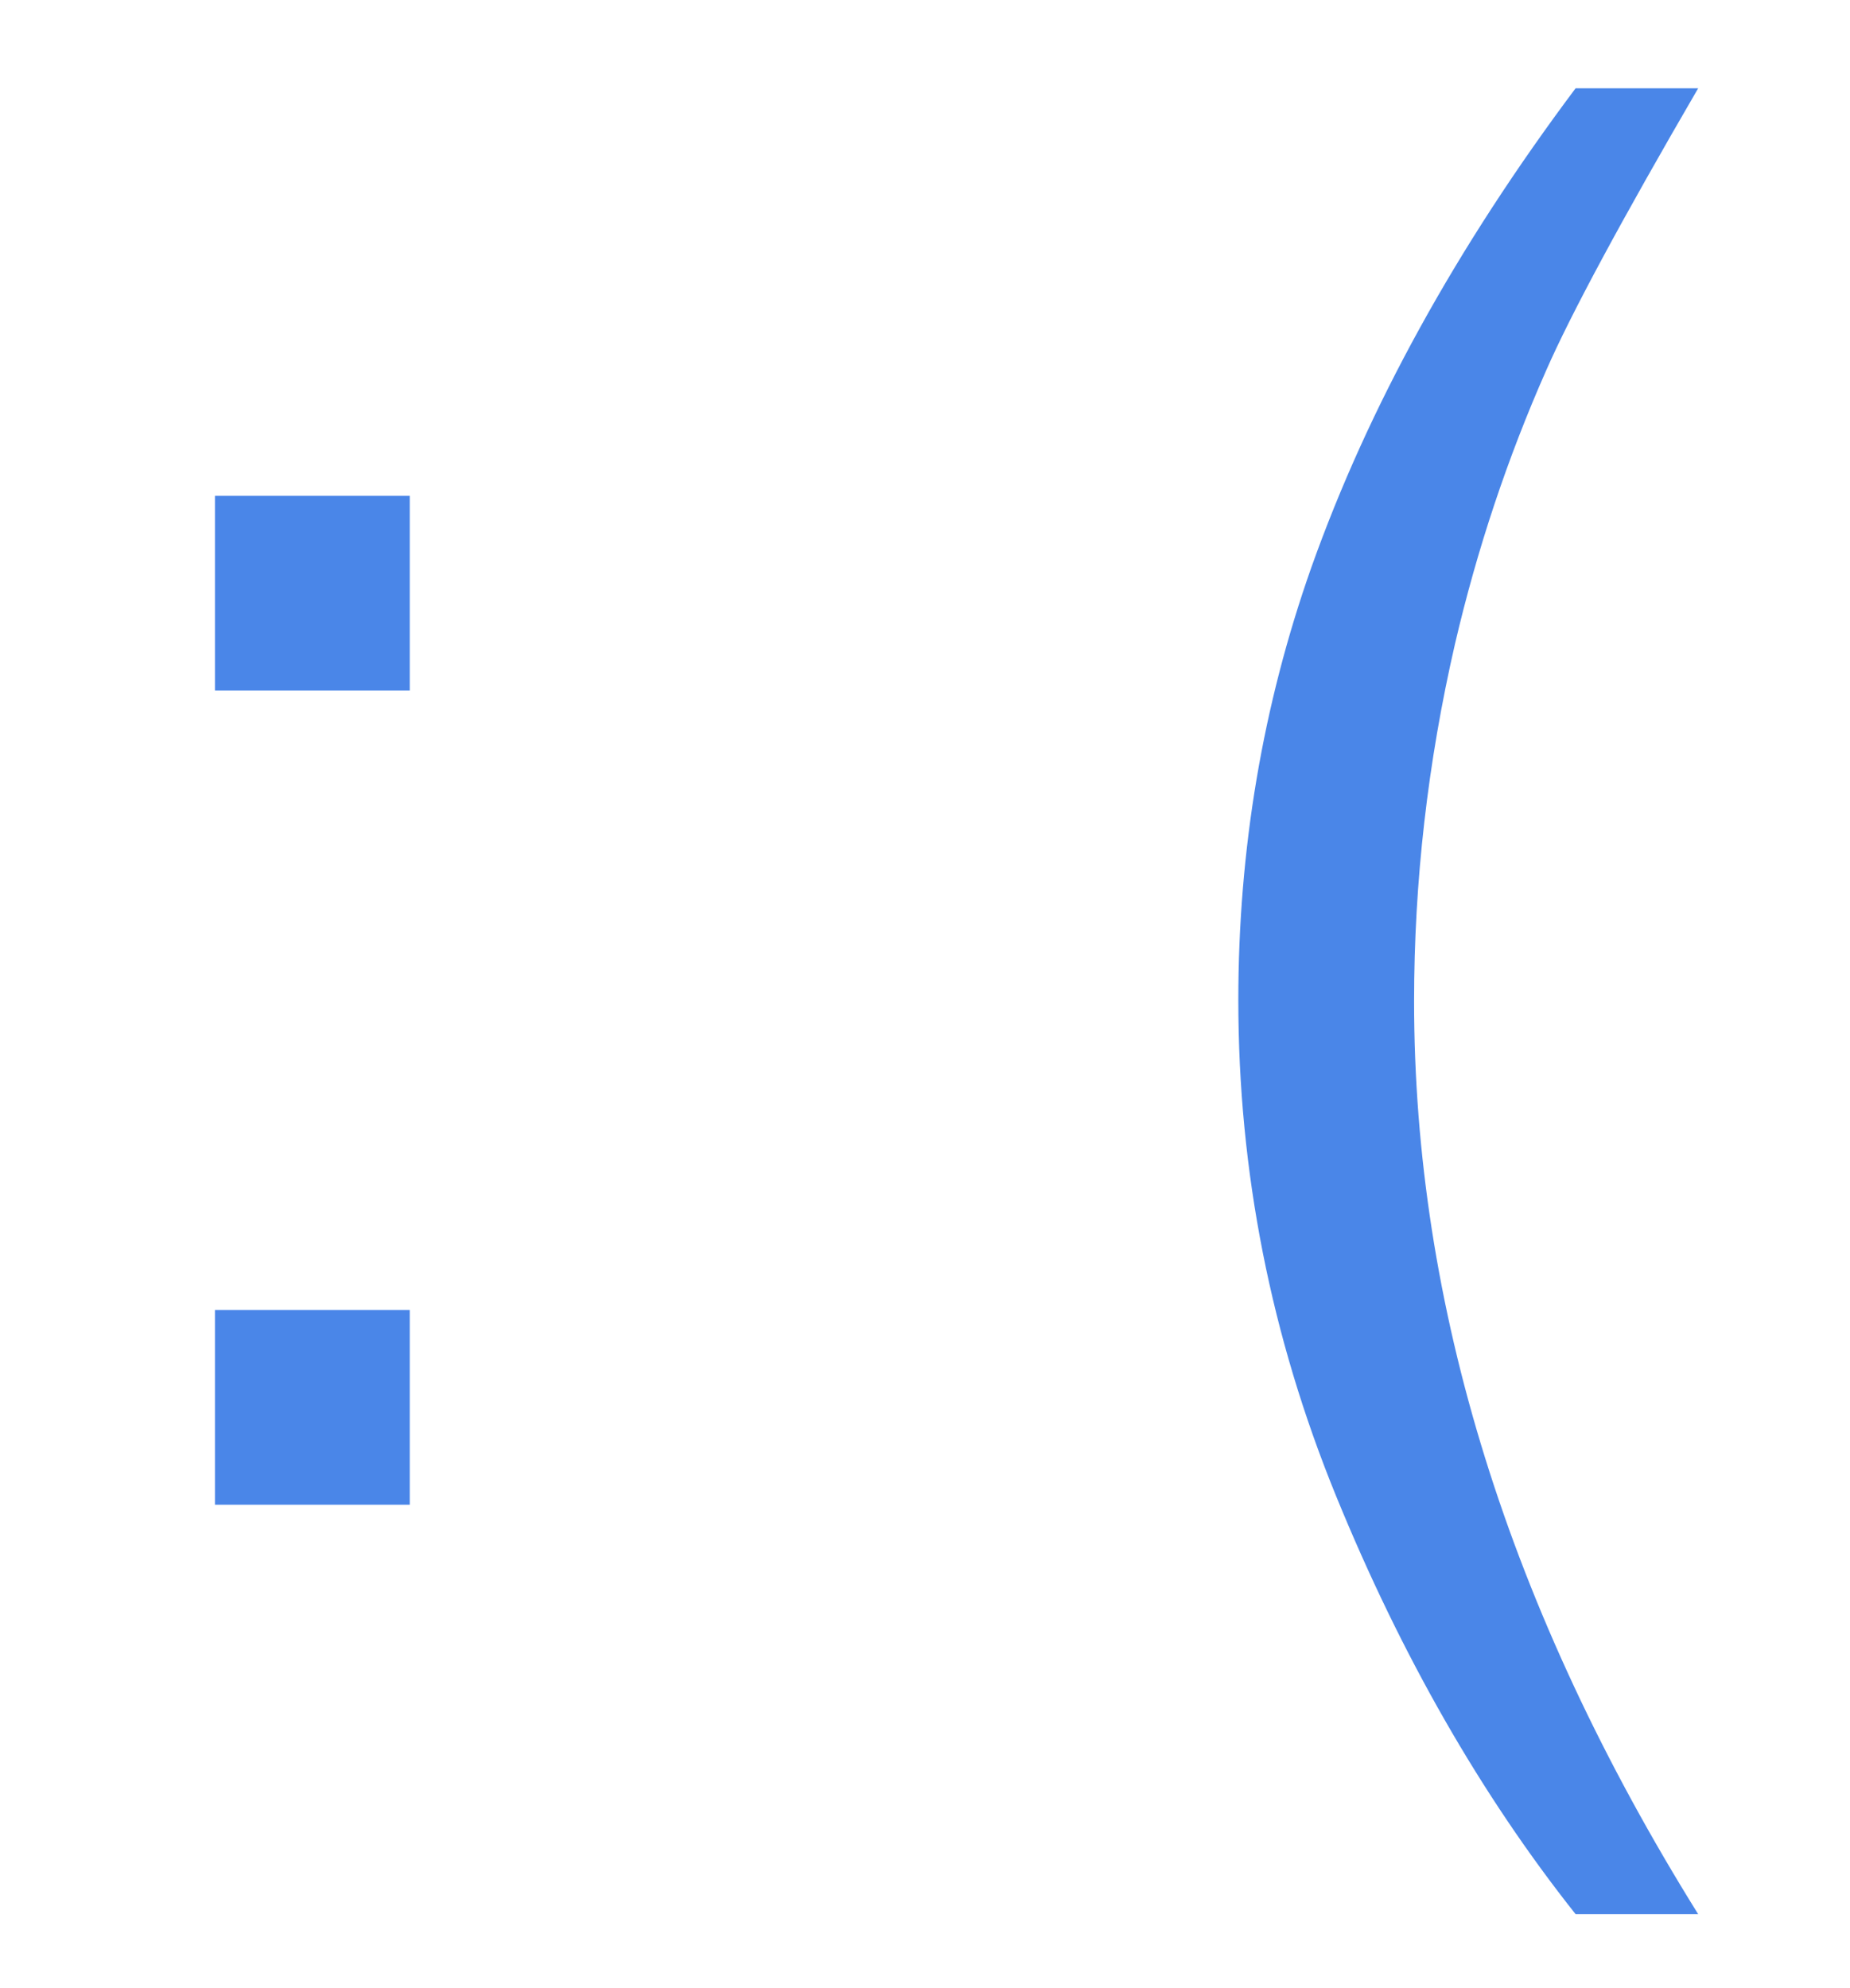 <svg version="1.1" viewBox="0.0 0.0 507.034 544.963" fill="none" stroke="none" stroke-linecap="square" stroke-miterlimit="10" xmlns:xlink="http://www.w3.org/1999/xlink" xmlns="http://www.w3.org/2000/svg"><clipPath id="p.0"><path d="m0 0l507.034 0l0 544.963l-507.034 0l0 -544.963z" clip-rule="nonzero"/></clipPath><g clip-path="url(#p.0)"><path fill="#000000" fill-opacity="0.0" d="m0 0l507.034 0l0 544.963l-507.034 0z" fill-rule="evenodd"/><path fill="#000000" fill-opacity="0.0" d="m1.74 -108.517l514.457 0l0 695.433l-514.457 0z" fill-rule="evenodd"/><path fill="#4a86e8" d="m58.912 189.311l0 -53.391l53.391 0l0 53.391l-53.391 0zm0 223.172l0 -53.391l53.391 0l0 53.391l-53.391 0zm372.914 112.234q-38.797 -48.953 -65.625 -114.578q-26.812 -65.625 -26.812 -135.938q0 -61.984 20.047 -118.75q23.438 -65.875 72.391 -131.25l33.594 0q-31.5 54.172 -41.656 77.344q-15.891 35.938 -25.0 75.0q-11.203 48.703 -11.203 97.922q0 125.25 77.859 250.25l-33.594 0z" fill-rule="nonzero"/></g></svg>